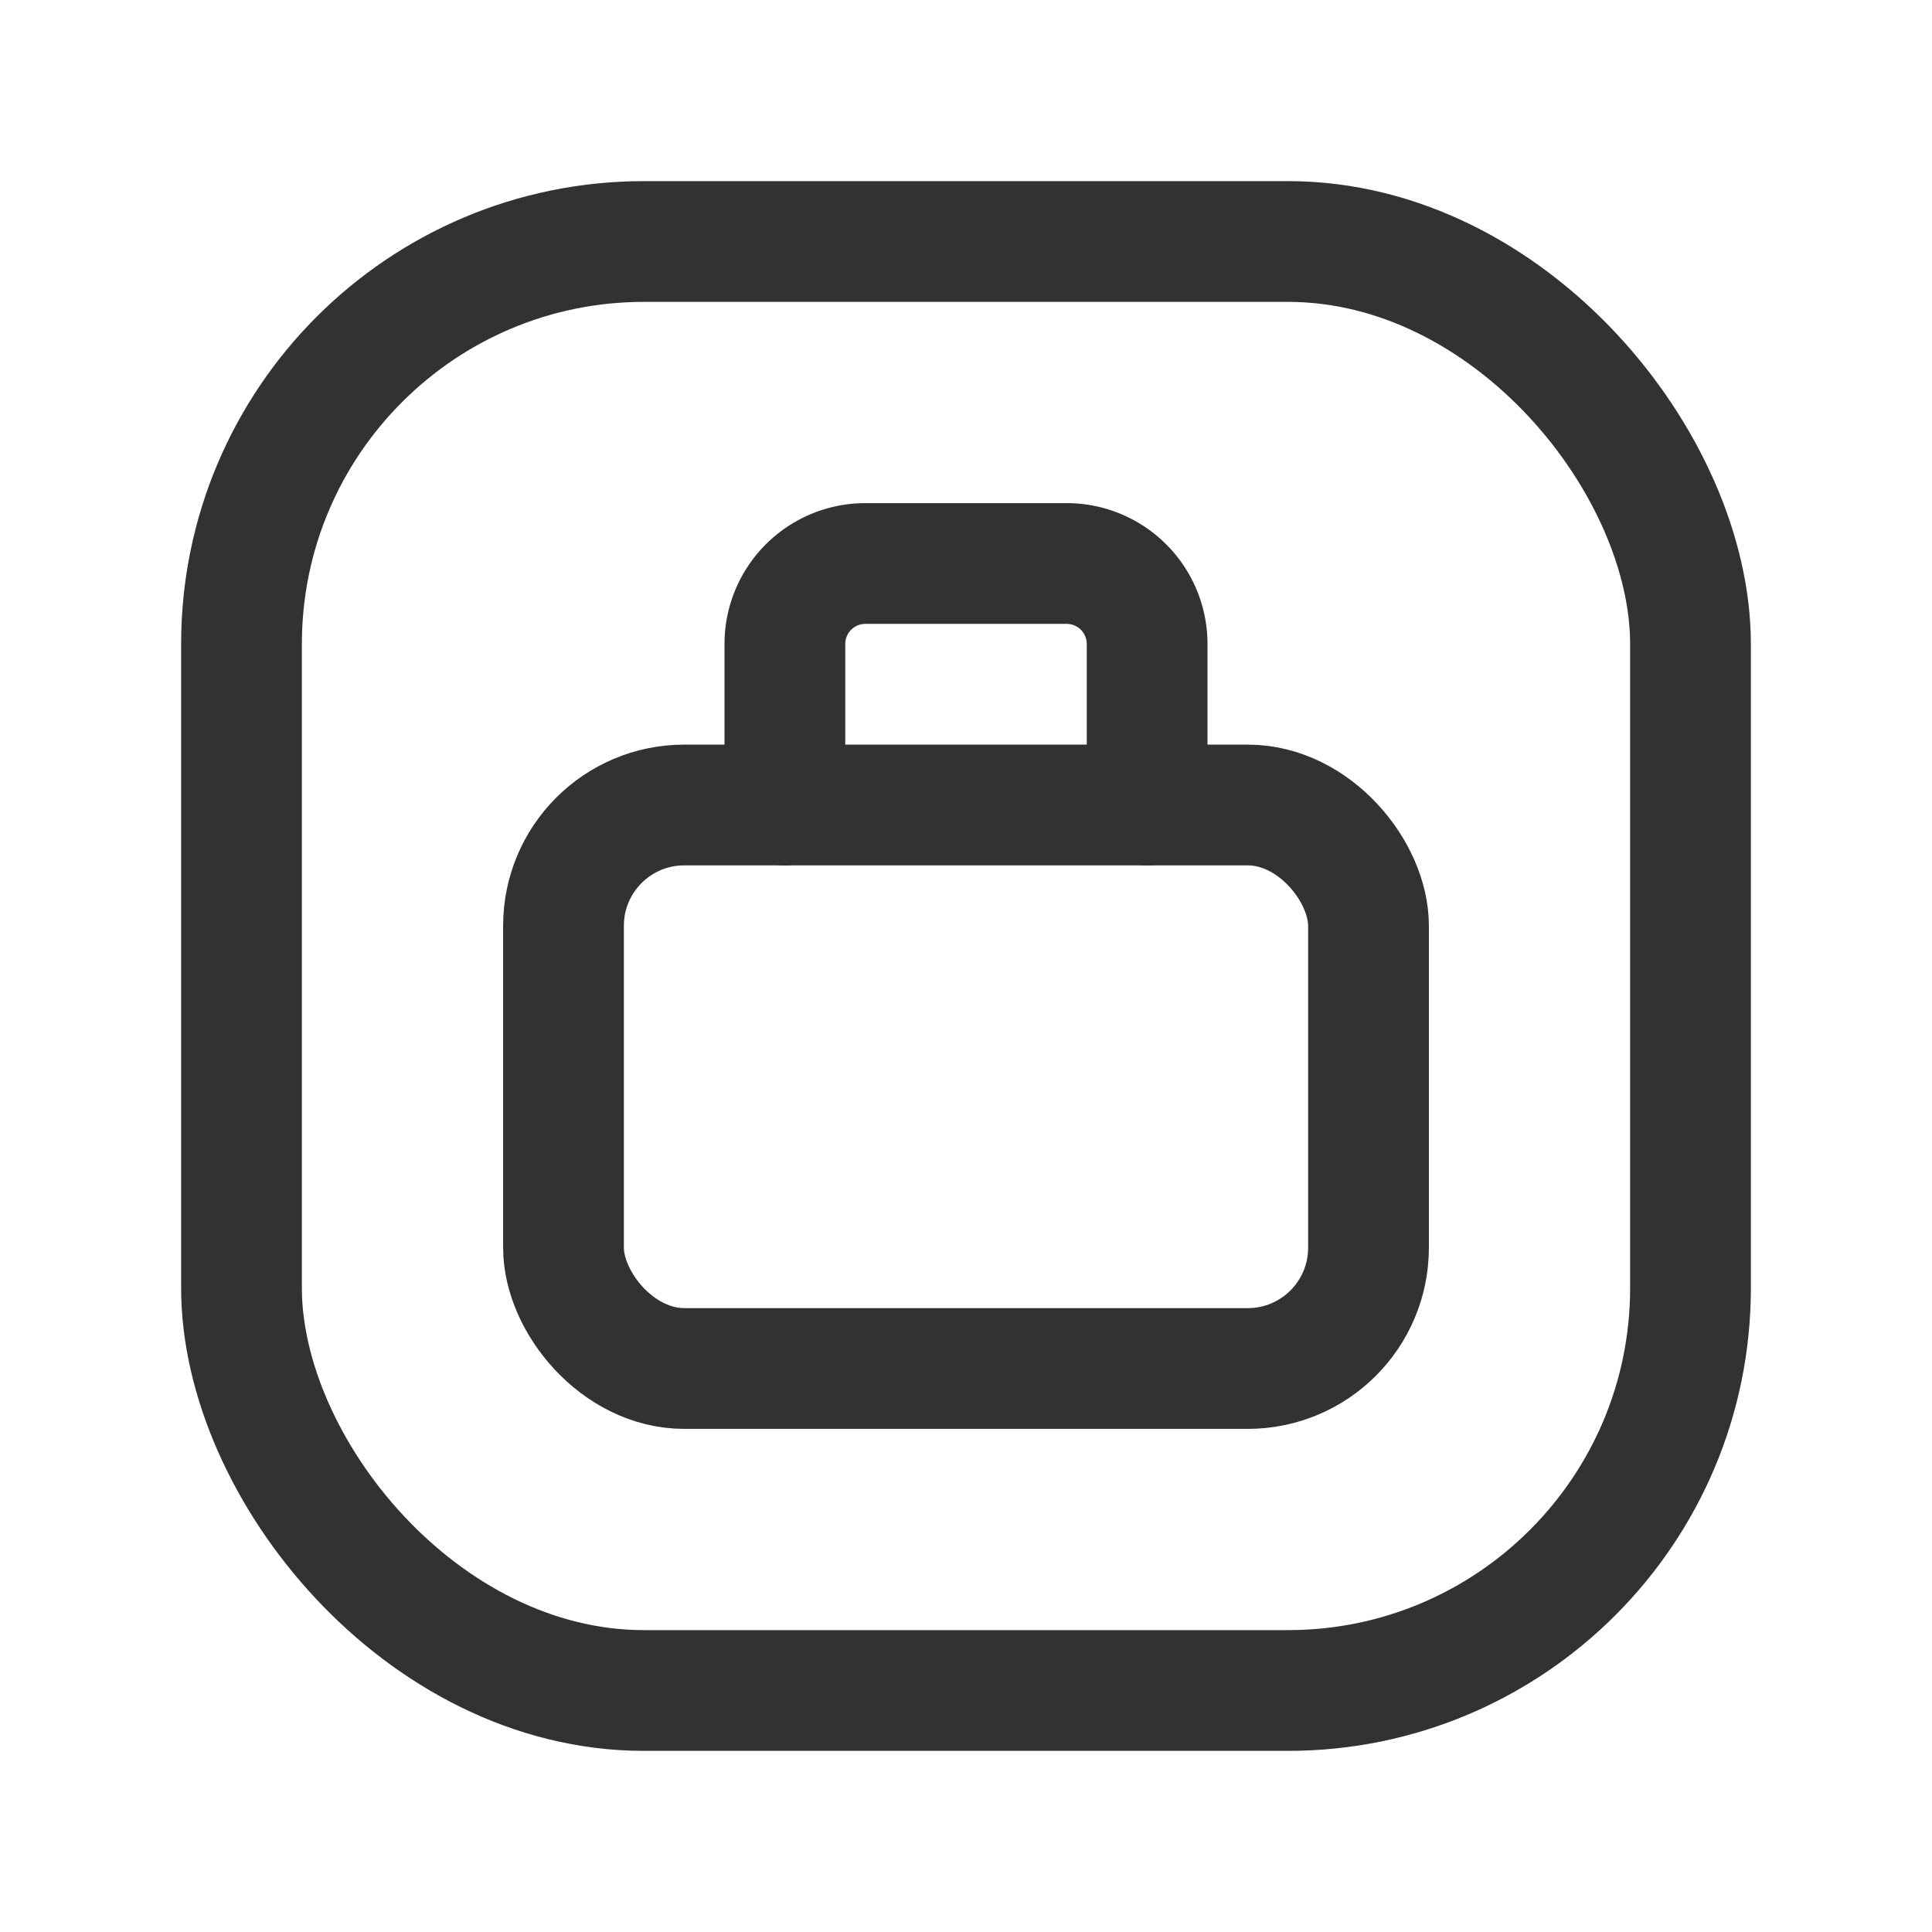 <svg id="Layer_3" data-name="Layer 3" xmlns="http://www.w3.org/2000/svg" viewBox="0 0 24 24"><path d="M14.25,10V8a1,1,0,0,0-1-1h-2.5a1,1,0,0,0-1,1v2" fill="none" stroke="#323232" stroke-linecap="round" stroke-linejoin="round" stroke-width="1.5"/><rect x="7" y="10" width="10" height="7" rx="1.5" stroke-width="1.5" stroke="#323232" stroke-linecap="round" stroke-linejoin="round" fill="none"/><rect x="3" y="3" width="18" height="18" rx="5" stroke-width="1.5" stroke="#323232" stroke-linecap="round" stroke-linejoin="round" fill="none"/><rect width="24" height="24" fill="none"/></svg>